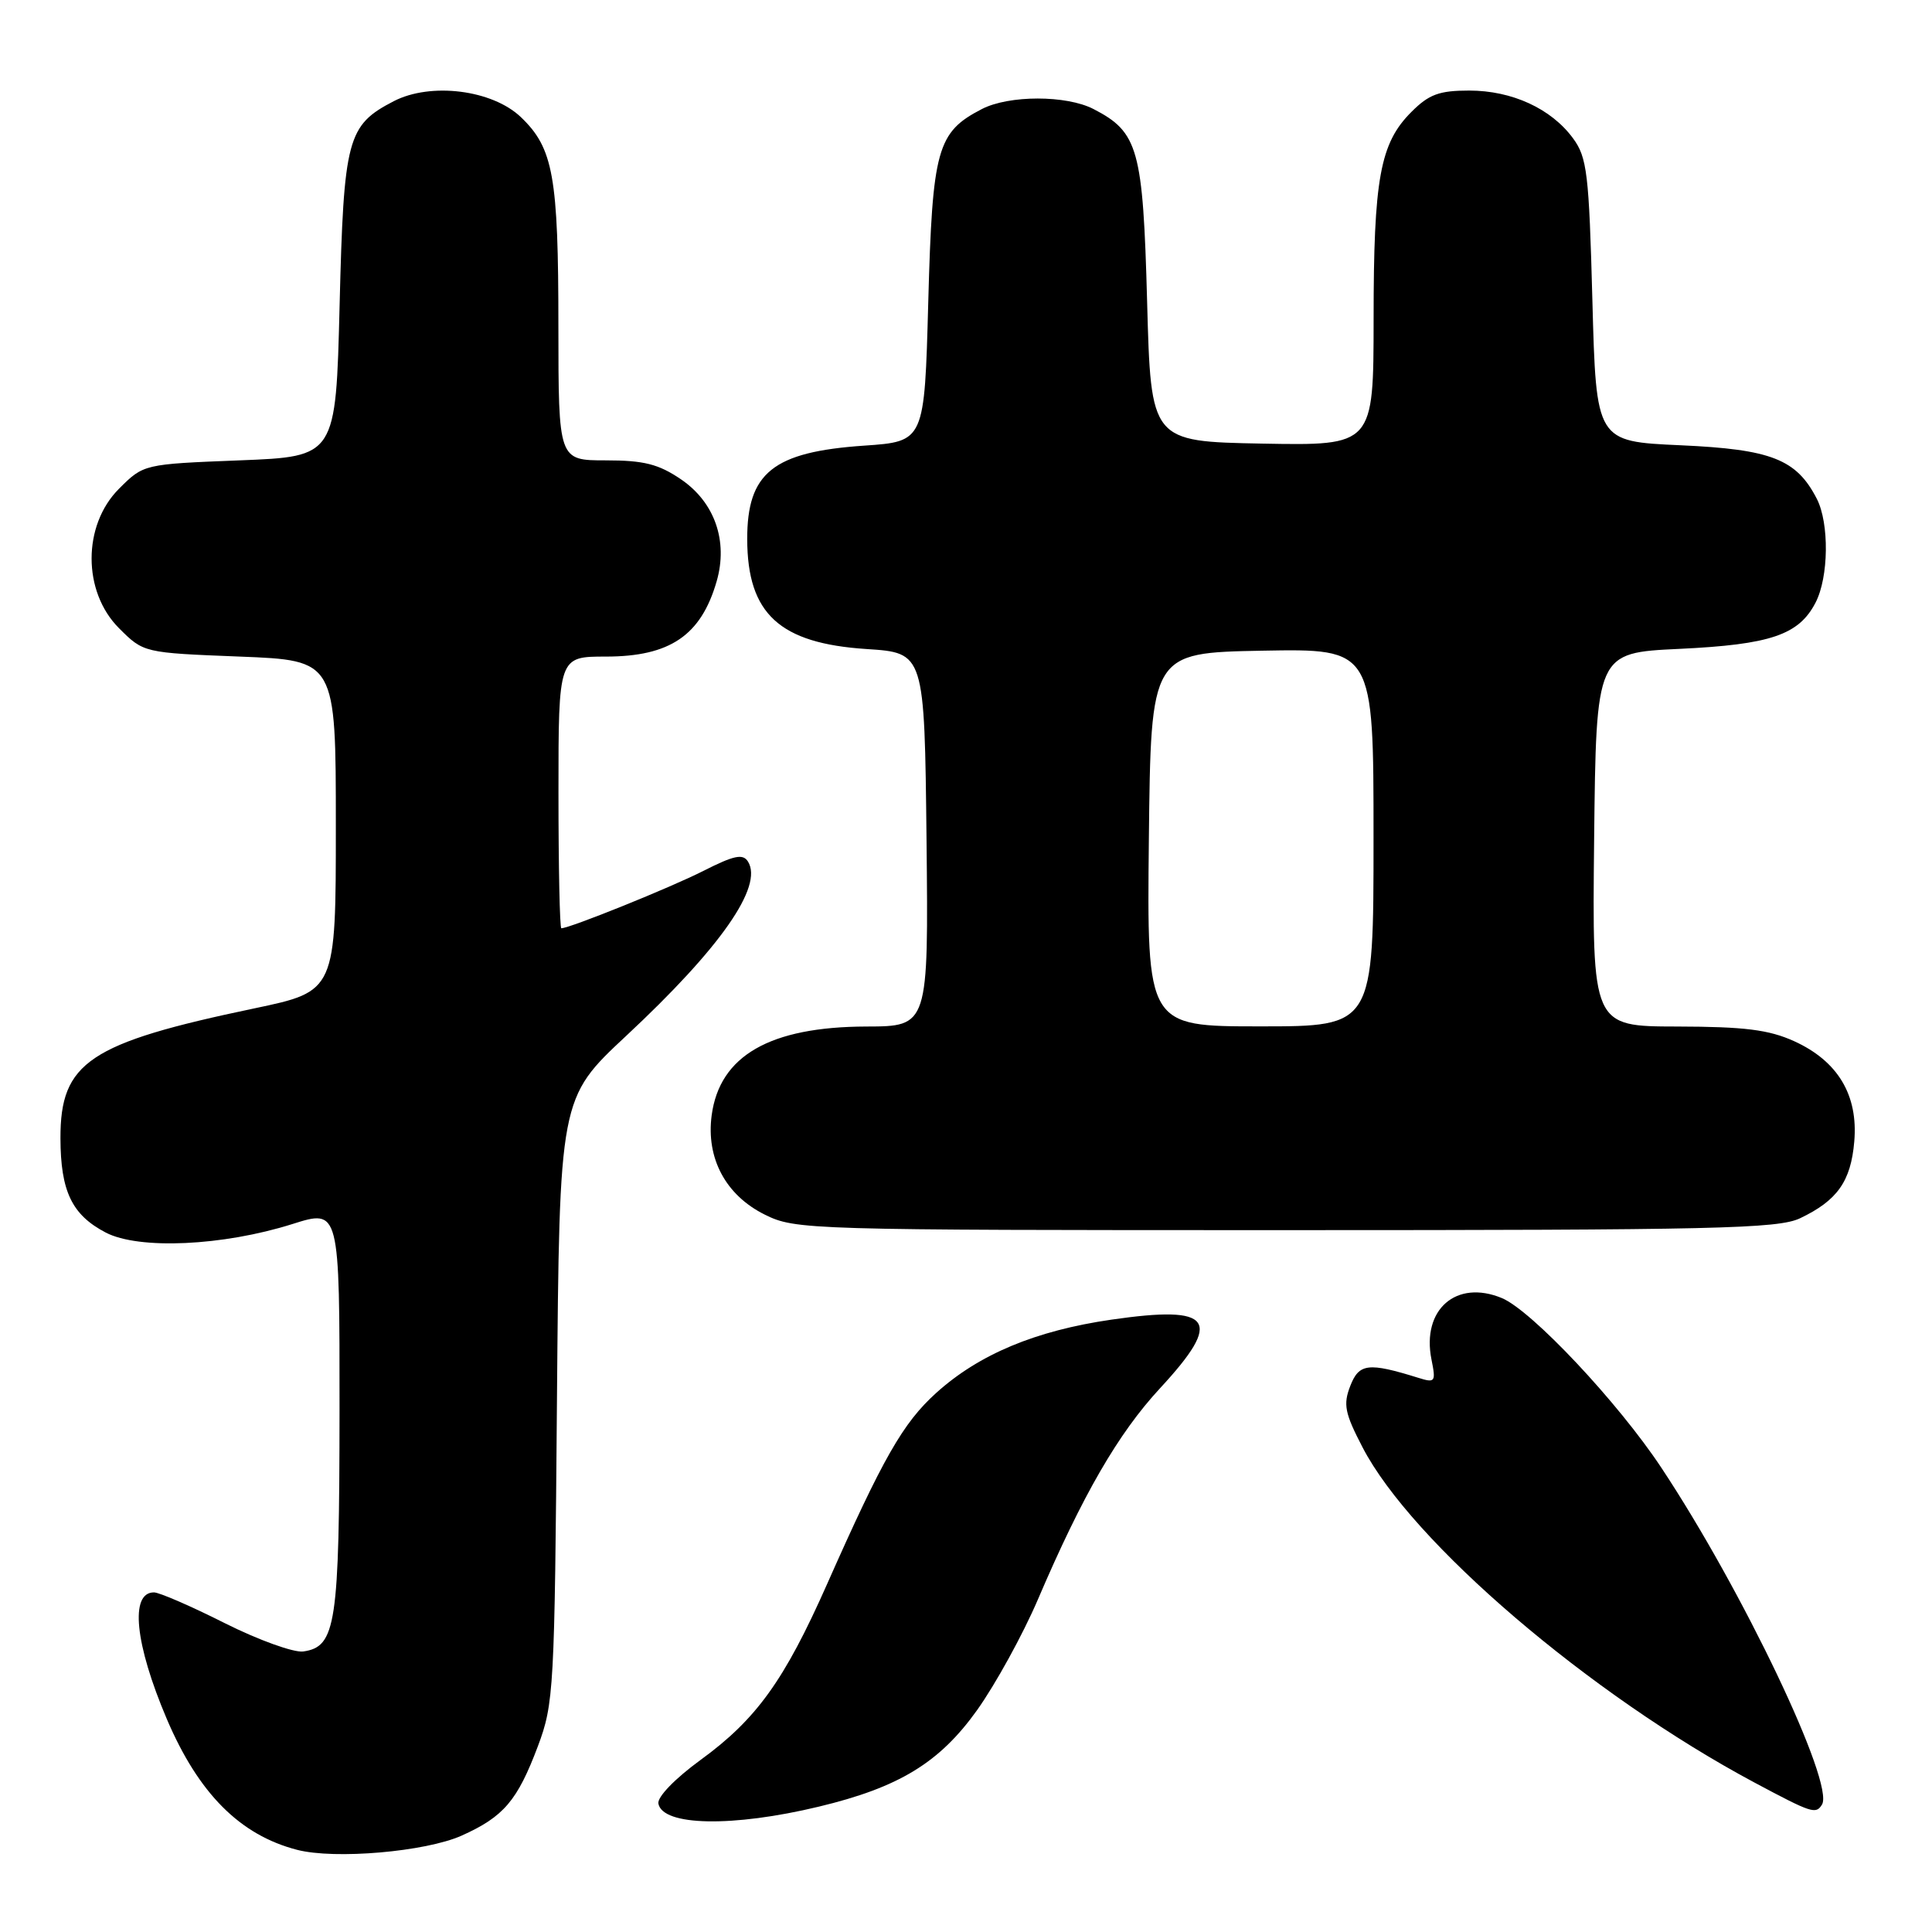 <?xml version="1.0" encoding="UTF-8" standalone="no"?>
<!DOCTYPE svg PUBLIC "-//W3C//DTD SVG 1.1//EN" "http://www.w3.org/Graphics/SVG/1.1/DTD/svg11.dtd" >
<svg xmlns="http://www.w3.org/2000/svg" xmlns:xlink="http://www.w3.org/1999/xlink" version="1.1" viewBox="0 0 256 256">
 <g >
 <path fill="currentColor"
d=" M 61.17 243.23 C 66.74 240.73 68.55 238.61 71.27 231.39 C 73.39 225.73 73.49 223.93 73.80 185.51 C 74.13 145.51 74.13 145.51 82.99 137.24 C 95.47 125.60 101.17 117.44 99.11 114.16 C 98.44 113.09 97.26 113.34 93.20 115.40 C 88.83 117.62 75.49 123.00 74.38 123.00 C 74.17 123.00 74.00 114.90 74.00 105.00 C 74.00 87.00 74.00 87.00 80.28 87.00 C 88.77 87.00 92.89 84.20 94.96 77.03 C 96.50 71.69 94.70 66.55 90.23 63.51 C 87.26 61.49 85.31 61.00 80.27 61.00 C 74.00 61.00 74.00 61.00 73.99 43.25 C 73.99 23.37 73.32 19.64 69.03 15.53 C 65.24 11.90 57.08 10.87 52.17 13.41 C 46.01 16.60 45.55 18.32 45.00 40.45 C 44.50 60.50 44.50 60.50 31.76 61.00 C 19.03 61.50 19.03 61.50 15.76 64.77 C 10.93 69.61 10.93 78.39 15.76 83.23 C 19.03 86.50 19.03 86.50 31.76 87.00 C 44.50 87.50 44.50 87.50 44.50 109.43 C 44.50 131.35 44.50 131.35 33.68 133.62 C 11.78 138.21 7.99 140.75 8.01 150.83 C 8.03 157.86 9.53 160.98 14.01 163.32 C 18.41 165.61 29.54 165.10 38.75 162.19 C 45.00 160.21 45.00 160.21 44.99 186.85 C 44.97 215.30 44.53 218.20 40.18 218.83 C 38.93 219.00 34.26 217.32 29.79 215.08 C 25.33 212.83 21.10 211.00 20.40 211.00 C 17.18 211.00 17.87 217.83 22.10 227.77 C 26.30 237.63 31.79 243.15 39.36 245.11 C 44.37 246.41 56.38 245.37 61.17 243.23 Z  M 108.50 239.39 C 119.13 236.84 124.50 233.56 129.47 226.60 C 131.92 223.16 135.53 216.59 137.50 212.00 C 143.45 198.09 148.17 189.93 153.72 183.94 C 162.13 174.85 160.75 172.91 147.27 174.86 C 137.21 176.32 129.72 179.45 124.04 184.58 C 119.64 188.56 117.01 193.17 109.58 209.93 C 103.92 222.69 100.23 227.81 92.83 233.20 C 89.43 235.68 87.07 238.12 87.24 238.99 C 87.81 241.96 97.07 242.14 108.50 239.39 Z  M 241.42 239.12 C 243.13 236.37 230.91 210.73 220.15 194.50 C 214.40 185.81 202.95 173.64 199.00 172.00 C 192.96 169.50 188.35 173.52 189.68 180.15 C 190.28 183.13 190.17 183.27 187.91 182.56 C 181.31 180.51 180.08 180.65 178.92 183.64 C 177.96 186.10 178.19 187.25 180.54 191.77 C 187.07 204.37 210.62 224.52 232.50 236.21 C 240.09 240.26 240.61 240.43 241.42 239.12 Z  M 238.51 161.43 C 243.45 159.08 245.25 156.54 245.70 151.26 C 246.23 145.10 243.53 140.60 237.73 137.96 C 234.37 136.44 231.17 136.04 222.23 136.02 C 210.97 136.00 210.97 136.00 211.23 111.25 C 211.50 86.50 211.50 86.50 222.50 85.98 C 234.61 85.41 238.36 84.13 240.57 79.85 C 242.32 76.48 242.40 69.34 240.74 66.10 C 238.04 60.84 234.71 59.54 222.68 59.00 C 211.50 58.50 211.50 58.50 211.00 39.82 C 210.55 22.95 210.30 20.86 208.43 18.32 C 205.54 14.39 200.35 12.00 194.67 12.00 C 190.71 12.00 189.34 12.50 187.02 14.83 C 182.86 18.98 182.01 23.64 182.01 42.28 C 182.00 59.05 182.00 59.05 167.25 58.78 C 152.50 58.50 152.50 58.50 152.00 40.00 C 151.45 19.73 150.84 17.52 144.90 14.45 C 141.30 12.59 133.70 12.59 130.10 14.45 C 124.16 17.52 123.55 19.73 123.00 40.00 C 122.50 58.50 122.50 58.50 114.50 59.05 C 102.43 59.88 98.99 62.63 99.01 71.47 C 99.04 81.34 103.30 85.25 114.82 86.00 C 122.50 86.50 122.50 86.50 122.77 111.25 C 123.03 136.00 123.03 136.00 114.77 136.02 C 102.02 136.06 95.36 139.88 94.30 147.78 C 93.54 153.48 96.16 158.37 101.33 160.94 C 105.41 162.96 106.86 163.00 170.35 163.00 C 227.22 163.00 235.60 162.81 238.51 161.43 Z  M 152.23 111.25 C 152.50 86.50 152.50 86.50 167.25 86.22 C 182.00 85.95 182.00 85.95 182.00 110.97 C 182.00 136.00 182.00 136.00 166.98 136.00 C 151.97 136.00 151.97 136.00 152.23 111.25 Z "/>
</g>
</svg>
